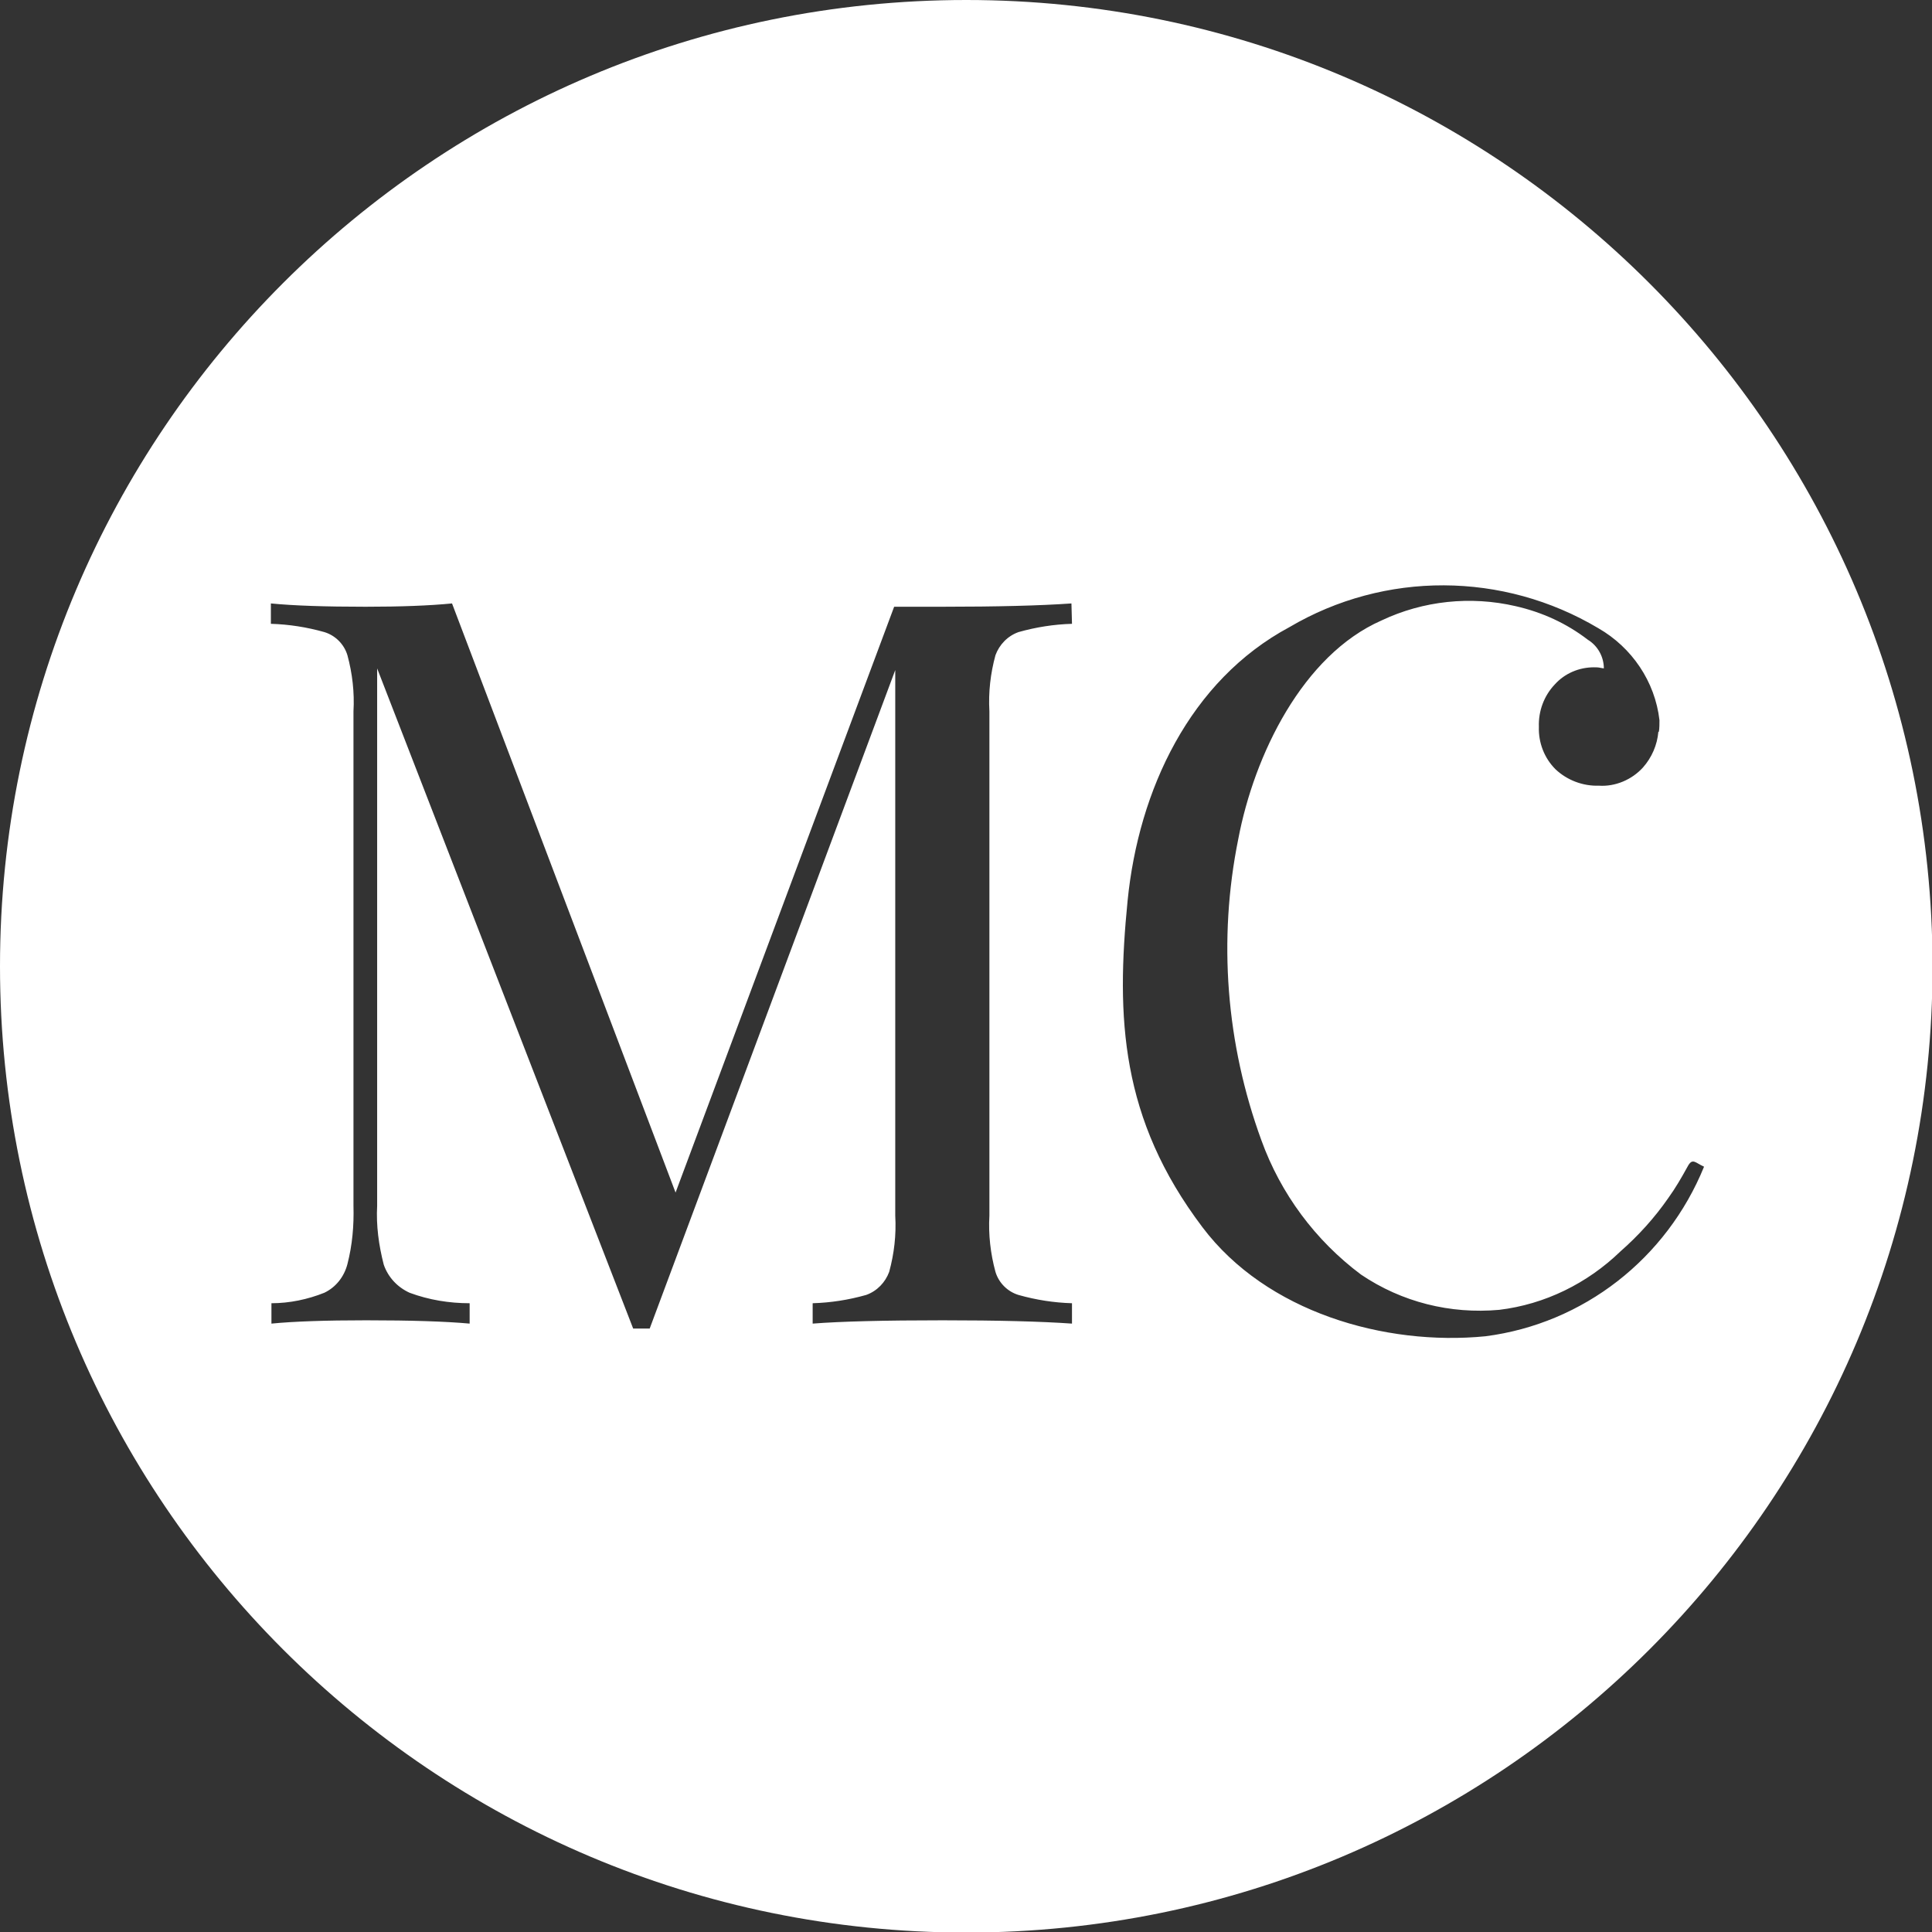 <?xml version="1.0" encoding="utf-8"?>
<!-- Generator: Adobe Illustrator 25.2.3, SVG Export Plug-In . SVG Version: 6.00 Build 0)  -->
<svg version="1.1" id="Layer_1" xmlns="http://www.w3.org/2000/svg" xmlns:xlink="http://www.w3.org/1999/xlink" x="0px" y="0px"
	 viewBox="0 0 350.9 350.9" style="enable-background:new 0 0 350.9 350.9;" xml:space="preserve">
<rect x="0" y="0" width="350.9" height="350.9" fill="#333333" stroke="none"/>
<style type="text/css">
	.st0{fill:#FFFFFF;}
</style>
<path id="Path_26" class="st0" d="M175.5,0C78.6,0,0,78.6,0,175.5s78.6,175.5,175.5,175.5s175.5-78.6,175.5-175.5l0,0
	C350.9,78.6,272.4,0,175.5,0z M194.7,113.3c-3.3,0.1-6.5,0.6-9.7,1.5c-2,0.7-3.5,2.3-4.2,4.2c-0.9,3.3-1.3,6.7-1.1,10.2v91.6
	c-0.2,3.4,0.2,6.9,1.1,10.2c0.6,2,2.2,3.6,4.2,4.2c3.2,0.9,6.4,1.4,9.7,1.5v3.7c-5.7-0.4-13.5-0.6-23.5-0.6
	c-10.6,0-18.5,0.2-23.6,0.6v-3.7c3.3-0.1,6.5-0.6,9.7-1.5c2-0.7,3.5-2.3,4.2-4.2c0.9-3.3,1.3-6.7,1.1-10.2v-99.1L118,241.3h-3
	L68.5,121.4v97.6c-0.2,3.6,0.3,7.2,1.2,10.7c0.8,2.3,2.5,4.1,4.7,5.1c3.5,1.3,7.2,1.9,10.9,1.9v3.7c-4.4-0.4-10.7-0.6-18.8-0.6
	c-7.4,0-13.1,0.2-17.2,0.6v-3.7c3.3,0,6.6-0.7,9.6-1.9c2.1-1,3.6-2.9,4.2-5.2c0.9-3.5,1.2-7,1.1-10.6v-89.8
	c0.2-3.4-0.2-6.9-1.1-10.2c-0.6-2-2.2-3.6-4.2-4.2c-3.2-0.9-6.4-1.4-9.7-1.5v-3.7c4.1,0.4,9.8,0.6,17.2,0.6c6.4,0,11.6-0.2,15.7-0.6
	l40.6,107l39.7-106.4h8.7c10,0,17.8-0.2,23.5-0.6L194.7,113.3z M269.8,242.7c-18.3,1.8-39.8-4.4-51.4-19.8
	c-14.9-19.7-15.7-38.1-13.6-59.3c2-20.1,11.3-40,29.4-49.7c17.3-10.2,38.8-10.1,56.1,0.2c6.1,3.5,10.3,9.7,11.1,16.7
	c0,0.7,0,1.4-0.1,2.1l-0.1,0c-0.2,2.4-1.2,4.7-2.8,6.5c-2,2.2-5,3.5-8,3.3c-2.9,0.1-5.8-1-7.9-3c-2-2-3.1-4.8-3-7.7
	c-0.1-2.8,0.9-5.6,2.9-7.7c1.8-2,4.4-3.1,7.1-3.1c0.4,0,0.8,0,1.2,0.1l0.6,0.1c0-2.1-1.1-4.1-2.9-5.2c-3.9-3-8.3-5-13.1-6.1
	c-8.2-1.9-16.8-1-24.4,2.6c-14.3,6.3-23.1,24.4-26,39.7c-3.7,18.3-2.2,37.2,4.2,54.7c3.5,9.7,9.8,18.2,18.1,24.4
	c7.4,5,16.2,7.2,25.1,6.4c8.3-1,16-4.8,22-10.6c3.3-2.9,6.2-6.1,8.7-9.7c1.3-1.8,2.4-3.7,3.5-5.7c0.9-1.7,1.4-0.7,3,0
	C302.7,228.6,287.6,240.4,269.8,242.7L269.8,242.7z"/>
</svg>
